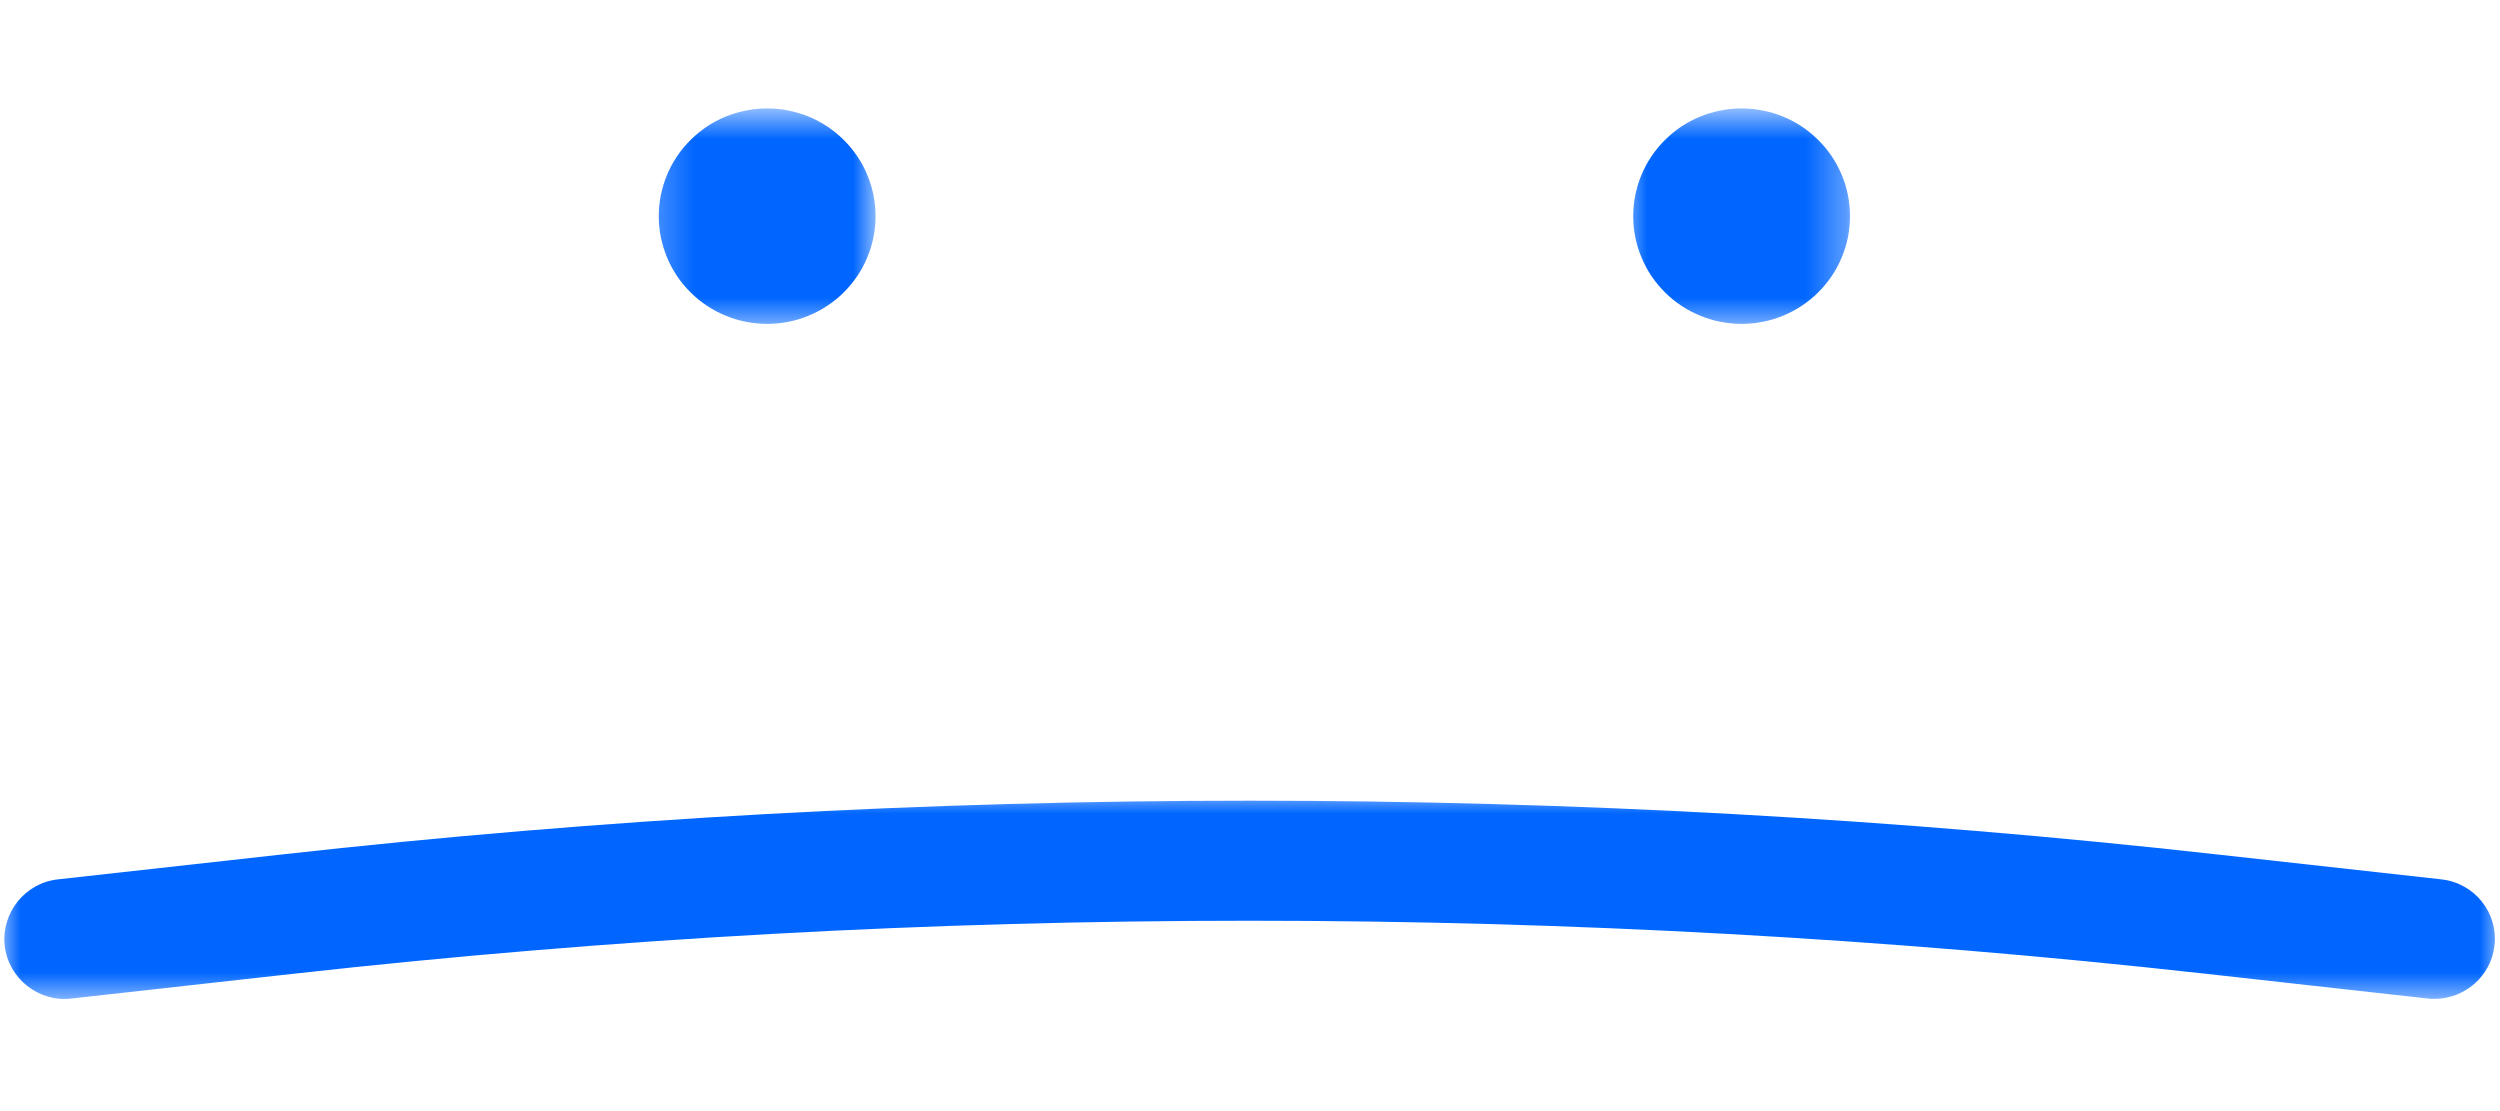 <svg width="63" height="28" viewBox="0 0 63 28" fill="none" xmlns="http://www.w3.org/2000/svg">
<mask id="mask0_314_194" style="mask-type:luminance" maskUnits="userSpaceOnUse" x="16" y="2" width="7" height="7">
<path d="M16.265 2.732H22.07V8.332H16.265V2.732Z" fill="white"/>
</mask>
<g mask="url(#mask0_314_194)">
<path d="M22.064 5.447C22.064 5.626 22.047 5.802 22.012 5.977C21.977 6.152 21.925 6.321 21.856 6.486C21.788 6.651 21.704 6.808 21.604 6.956C21.504 7.104 21.39 7.241 21.264 7.367C21.137 7.494 21 7.606 20.85 7.704C20.701 7.804 20.543 7.887 20.378 7.955C20.213 8.024 20.042 8.075 19.866 8.11C19.69 8.144 19.512 8.162 19.332 8.162C19.154 8.162 18.976 8.144 18.8 8.11C18.624 8.075 18.453 8.024 18.287 7.955C18.121 7.887 17.964 7.804 17.814 7.704C17.666 7.606 17.528 7.494 17.401 7.367C17.274 7.241 17.161 7.104 17.061 6.956C16.962 6.808 16.877 6.651 16.809 6.486C16.741 6.321 16.689 6.152 16.653 5.977C16.618 5.802 16.601 5.626 16.601 5.447C16.601 5.269 16.618 5.093 16.653 4.918C16.689 4.743 16.741 4.572 16.809 4.408C16.877 4.243 16.962 4.087 17.061 3.939C17.161 3.791 17.274 3.653 17.401 3.528C17.528 3.401 17.666 3.289 17.814 3.189C17.964 3.09 18.121 3.006 18.287 2.938C18.453 2.87 18.624 2.82 18.8 2.785C18.976 2.749 19.154 2.732 19.332 2.732C19.512 2.732 19.69 2.749 19.866 2.785C20.042 2.82 20.213 2.87 20.378 2.938C20.543 3.006 20.701 3.09 20.85 3.189C21 3.289 21.137 3.401 21.264 3.528C21.39 3.653 21.504 3.791 21.604 3.939C21.704 4.087 21.788 4.243 21.856 4.408C21.925 4.572 21.977 4.743 22.012 4.918C22.047 5.093 22.064 5.269 22.064 5.447Z" fill="#0066FF"/>
</g>
<mask id="mask1_314_194" style="mask-type:luminance" maskUnits="userSpaceOnUse" x="40" y="2" width="7" height="7">
<path d="M40.85 2.732H46.655V8.332H40.85V2.732Z" fill="white"/>
</mask>
<g mask="url(#mask1_314_194)">
<path d="M46.62 5.447C46.62 5.626 46.603 5.802 46.568 5.977C46.533 6.152 46.481 6.321 46.412 6.486C46.344 6.651 46.26 6.808 46.16 6.956C46.06 7.104 45.947 7.241 45.82 7.367C45.693 7.494 45.556 7.606 45.406 7.704C45.257 7.804 45.1 7.887 44.934 7.955C44.769 8.024 44.598 8.075 44.422 8.11C44.246 8.144 44.069 8.162 43.888 8.162C43.71 8.162 43.531 8.144 43.356 8.11C43.18 8.075 43.009 8.024 42.843 7.955C42.677 7.887 42.52 7.804 42.37 7.704C42.221 7.606 42.084 7.494 41.957 7.367C41.83 7.241 41.717 7.104 41.617 6.956C41.517 6.808 41.433 6.651 41.365 6.486C41.295 6.321 41.245 6.152 41.209 5.977C41.174 5.802 41.157 5.626 41.157 5.447C41.157 5.269 41.174 5.093 41.209 4.918C41.245 4.743 41.295 4.572 41.365 4.408C41.433 4.243 41.517 4.087 41.617 3.939C41.717 3.791 41.83 3.653 41.957 3.528C42.084 3.401 42.221 3.289 42.37 3.189C42.52 3.09 42.677 3.006 42.843 2.938C43.009 2.87 43.18 2.82 43.356 2.785C43.531 2.749 43.71 2.732 43.888 2.732C44.069 2.732 44.246 2.749 44.422 2.785C44.598 2.82 44.769 2.87 44.934 2.938C45.1 3.006 45.257 3.09 45.406 3.189C45.556 3.289 45.693 3.401 45.82 3.528C45.947 3.653 46.06 3.791 46.16 3.939C46.26 4.087 46.344 4.243 46.412 4.408C46.481 4.572 46.533 4.743 46.568 4.918C46.603 5.093 46.62 5.269 46.62 5.447Z" fill="#0066FF"/>
</g>
<mask id="mask2_314_194" style="mask-type:luminance" maskUnits="userSpaceOnUse" x="0" y="19" width="63" height="7">
<path d="M0 19.942H63V25.268H0V19.942Z" fill="white"/>
</mask>
<g mask="url(#mask2_314_194)">
<path d="M61.353 25.171C61.292 25.171 61.238 25.171 61.178 25.163L55.547 24.535C39.582 22.758 23.389 22.758 7.432 24.535L1.801 25.163C0.971 25.262 0.211 24.656 0.119 23.832C0.028 23.007 0.628 22.251 1.458 22.16L7.09 21.534C23.282 19.725 39.697 19.725 55.889 21.534L61.52 22.16C62.357 22.251 62.959 22.999 62.86 23.832C62.776 24.596 62.113 25.171 61.353 25.171Z" fill="#0066FF"/>
</g>
</svg>
